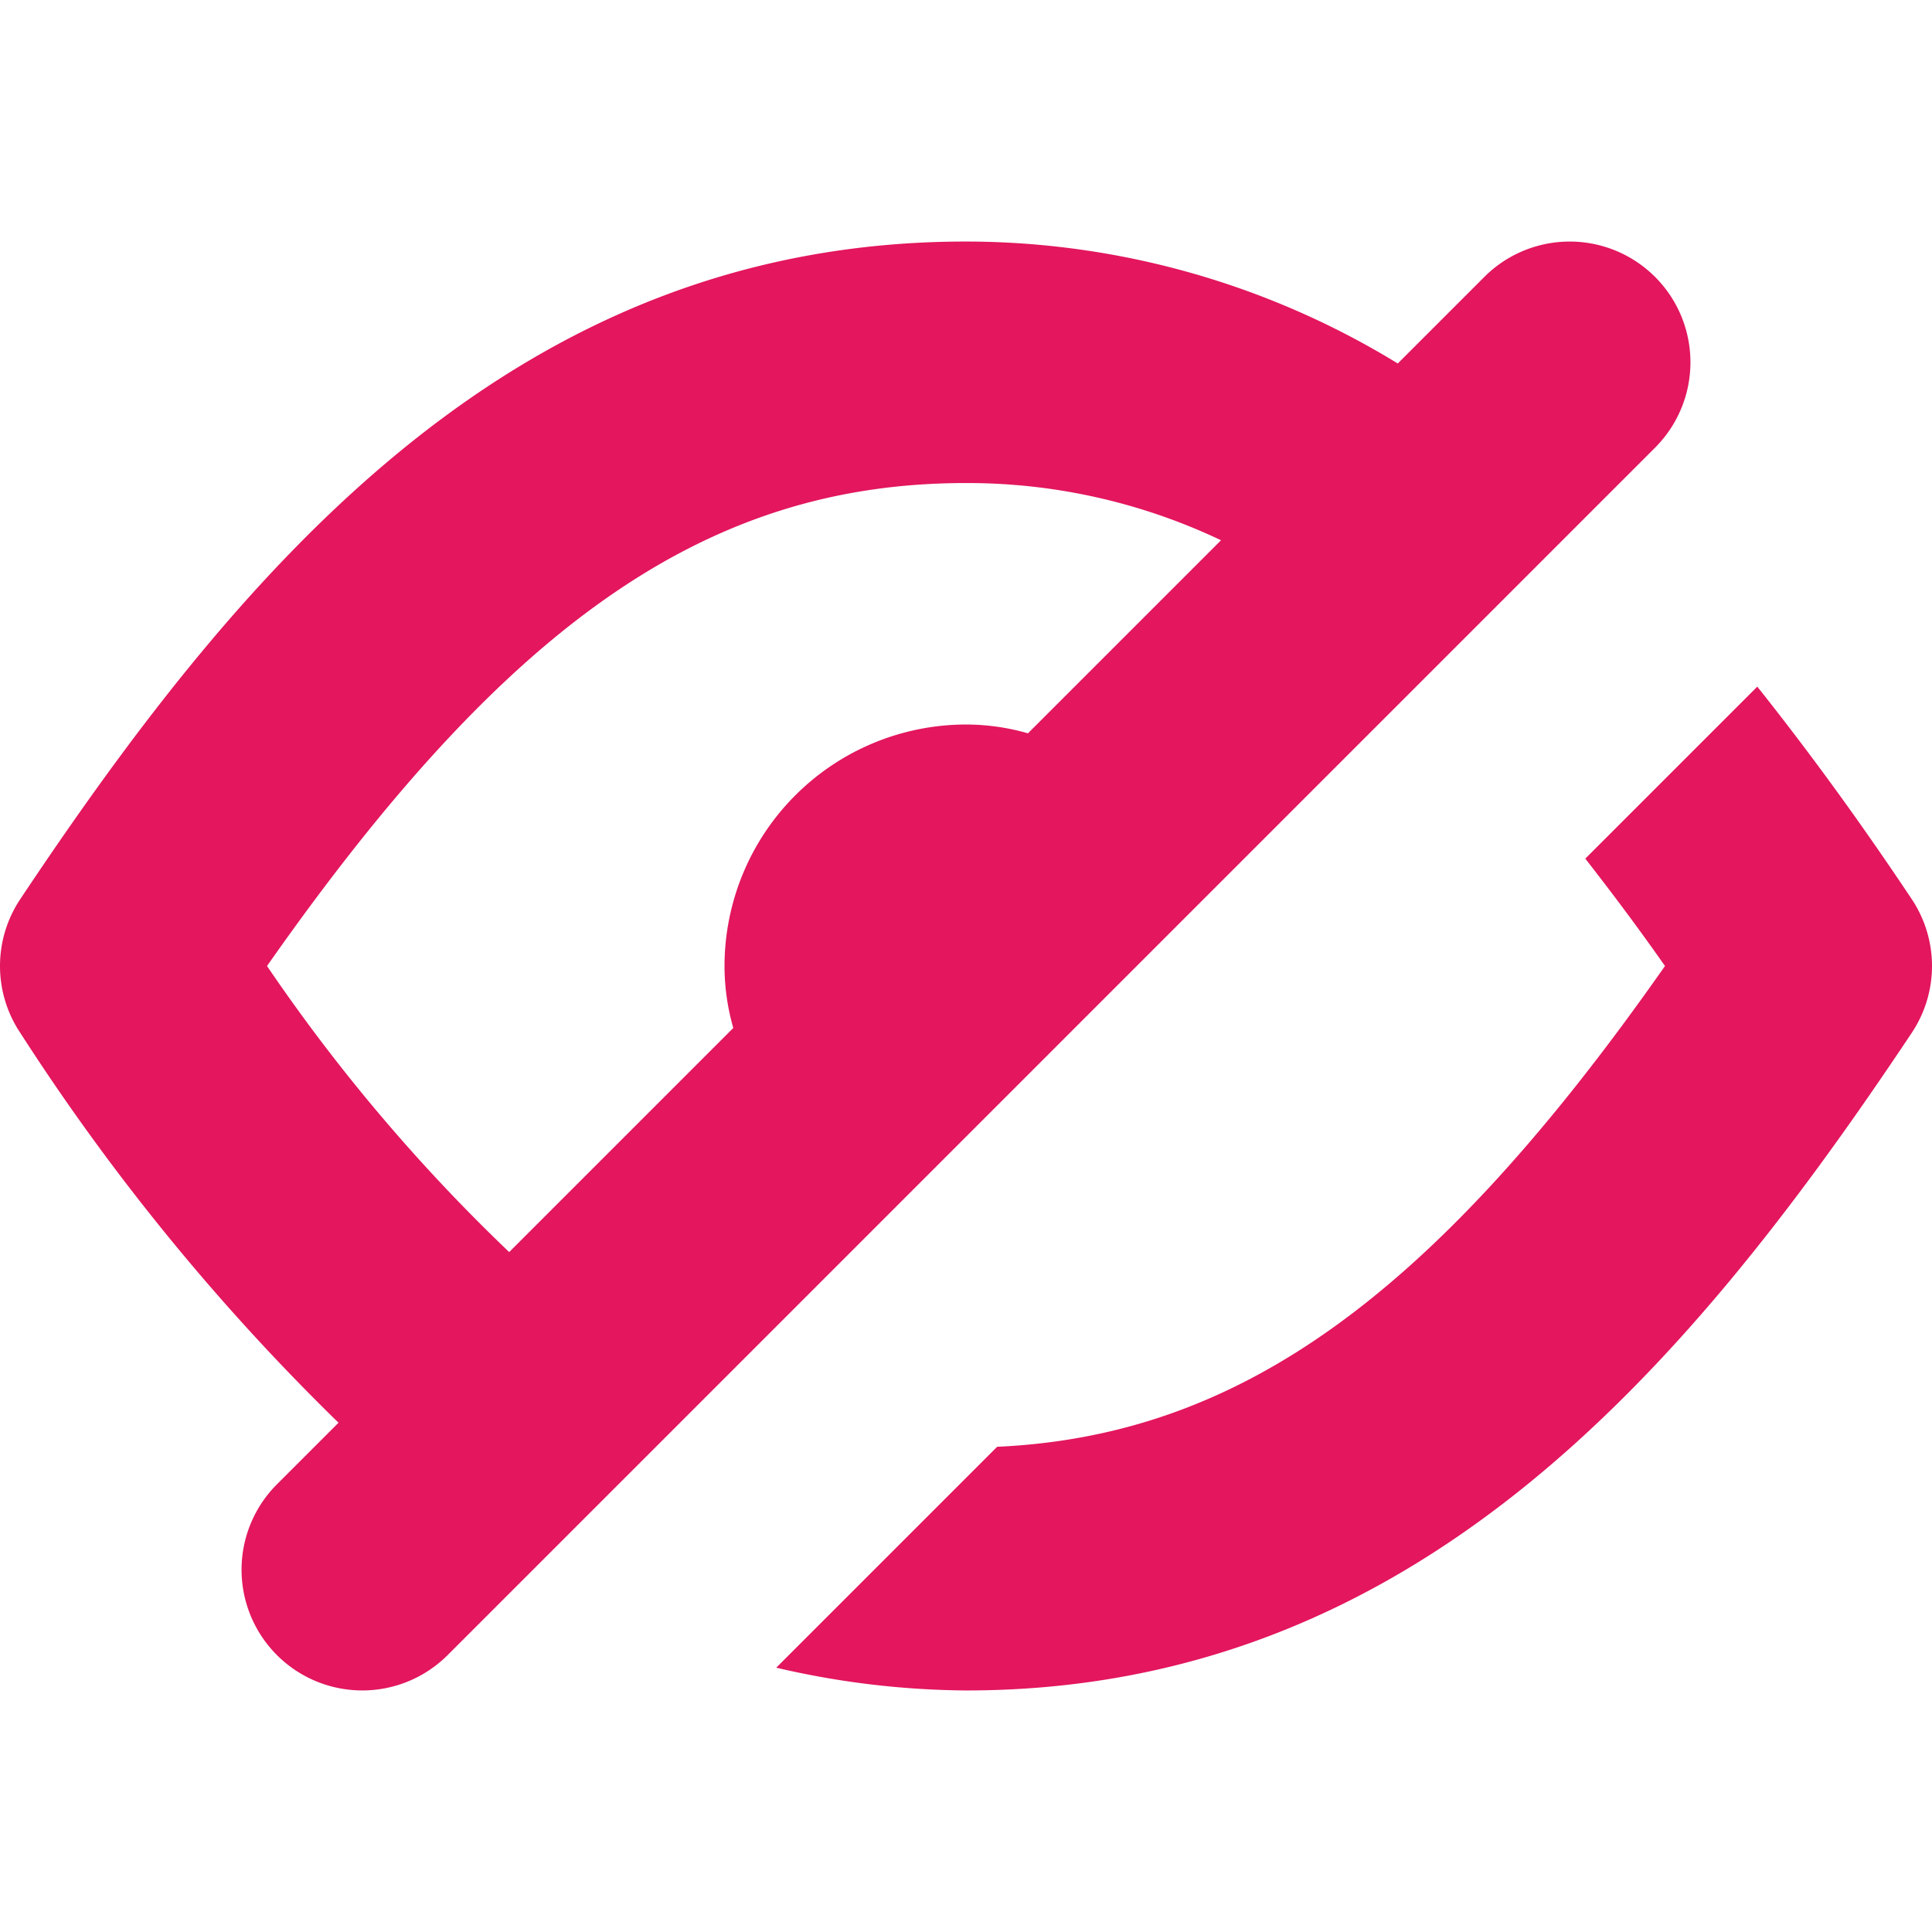 <!DOCTYPE svg PUBLIC "-//W3C//DTD SVG 1.1//EN" "http://www.w3.org/Graphics/SVG/1.1/DTD/svg11.dtd">
<!-- Uploaded to: SVG Repo, www.svgrepo.com, Transformed by: SVG Repo Mixer Tools -->
<svg fill="#e3165e" width="64px" height="64px" viewBox="0 0 96 96" xmlns="http://www.w3.org/2000/svg">
<g id="SVGRepo_bgCarrier" stroke-width="0"/>
<g id="SVGRepo_tracerCarrier" stroke-linecap="round" stroke-linejoin="round"/>
<g id="SVGRepo_iconCarrier"> <title/> <g> <path d="M82.24,22.244A5.999,5.999,0,1,0,73.756,13.76L69.455,18.061A41.15,41.15,0,0,0,48,12.002c-22.159,0-35.681,15.702-46.989,32.67a5.984,5.984,0,0,0,0,6.656,110.652,110.652,0,0,0,15.81,19.367L13.76,73.756A5.999,5.999,0,1,0,22.244,82.24ZM13.268,48C25.326,30.792,35.274,24.002,48,24.002a29.354,29.354,0,0,1,12.672,2.843l-9.593,9.593A11.155,11.155,0,0,0,48,36.001,12.011,12.011,0,0,0,36.001,48a11.159,11.159,0,0,0,.436,3.079L25.301,62.215A88.013,88.013,0,0,1,13.268,48Z"/> <path d="M94.989,44.672c-2.423-3.636-4.981-7.175-7.671-10.553l-8.546,8.546c1.301,1.667,2.613,3.413,3.96,5.335C71.176,64.492,61.531,71.342,49.547,71.89L38.571,82.866A42.547,42.547,0,0,0,48,83.998c22.159,0,35.681-15.702,46.989-32.67A5.984,5.984,0,0,0,94.989,44.672Z"/> </g> </g>
</svg>